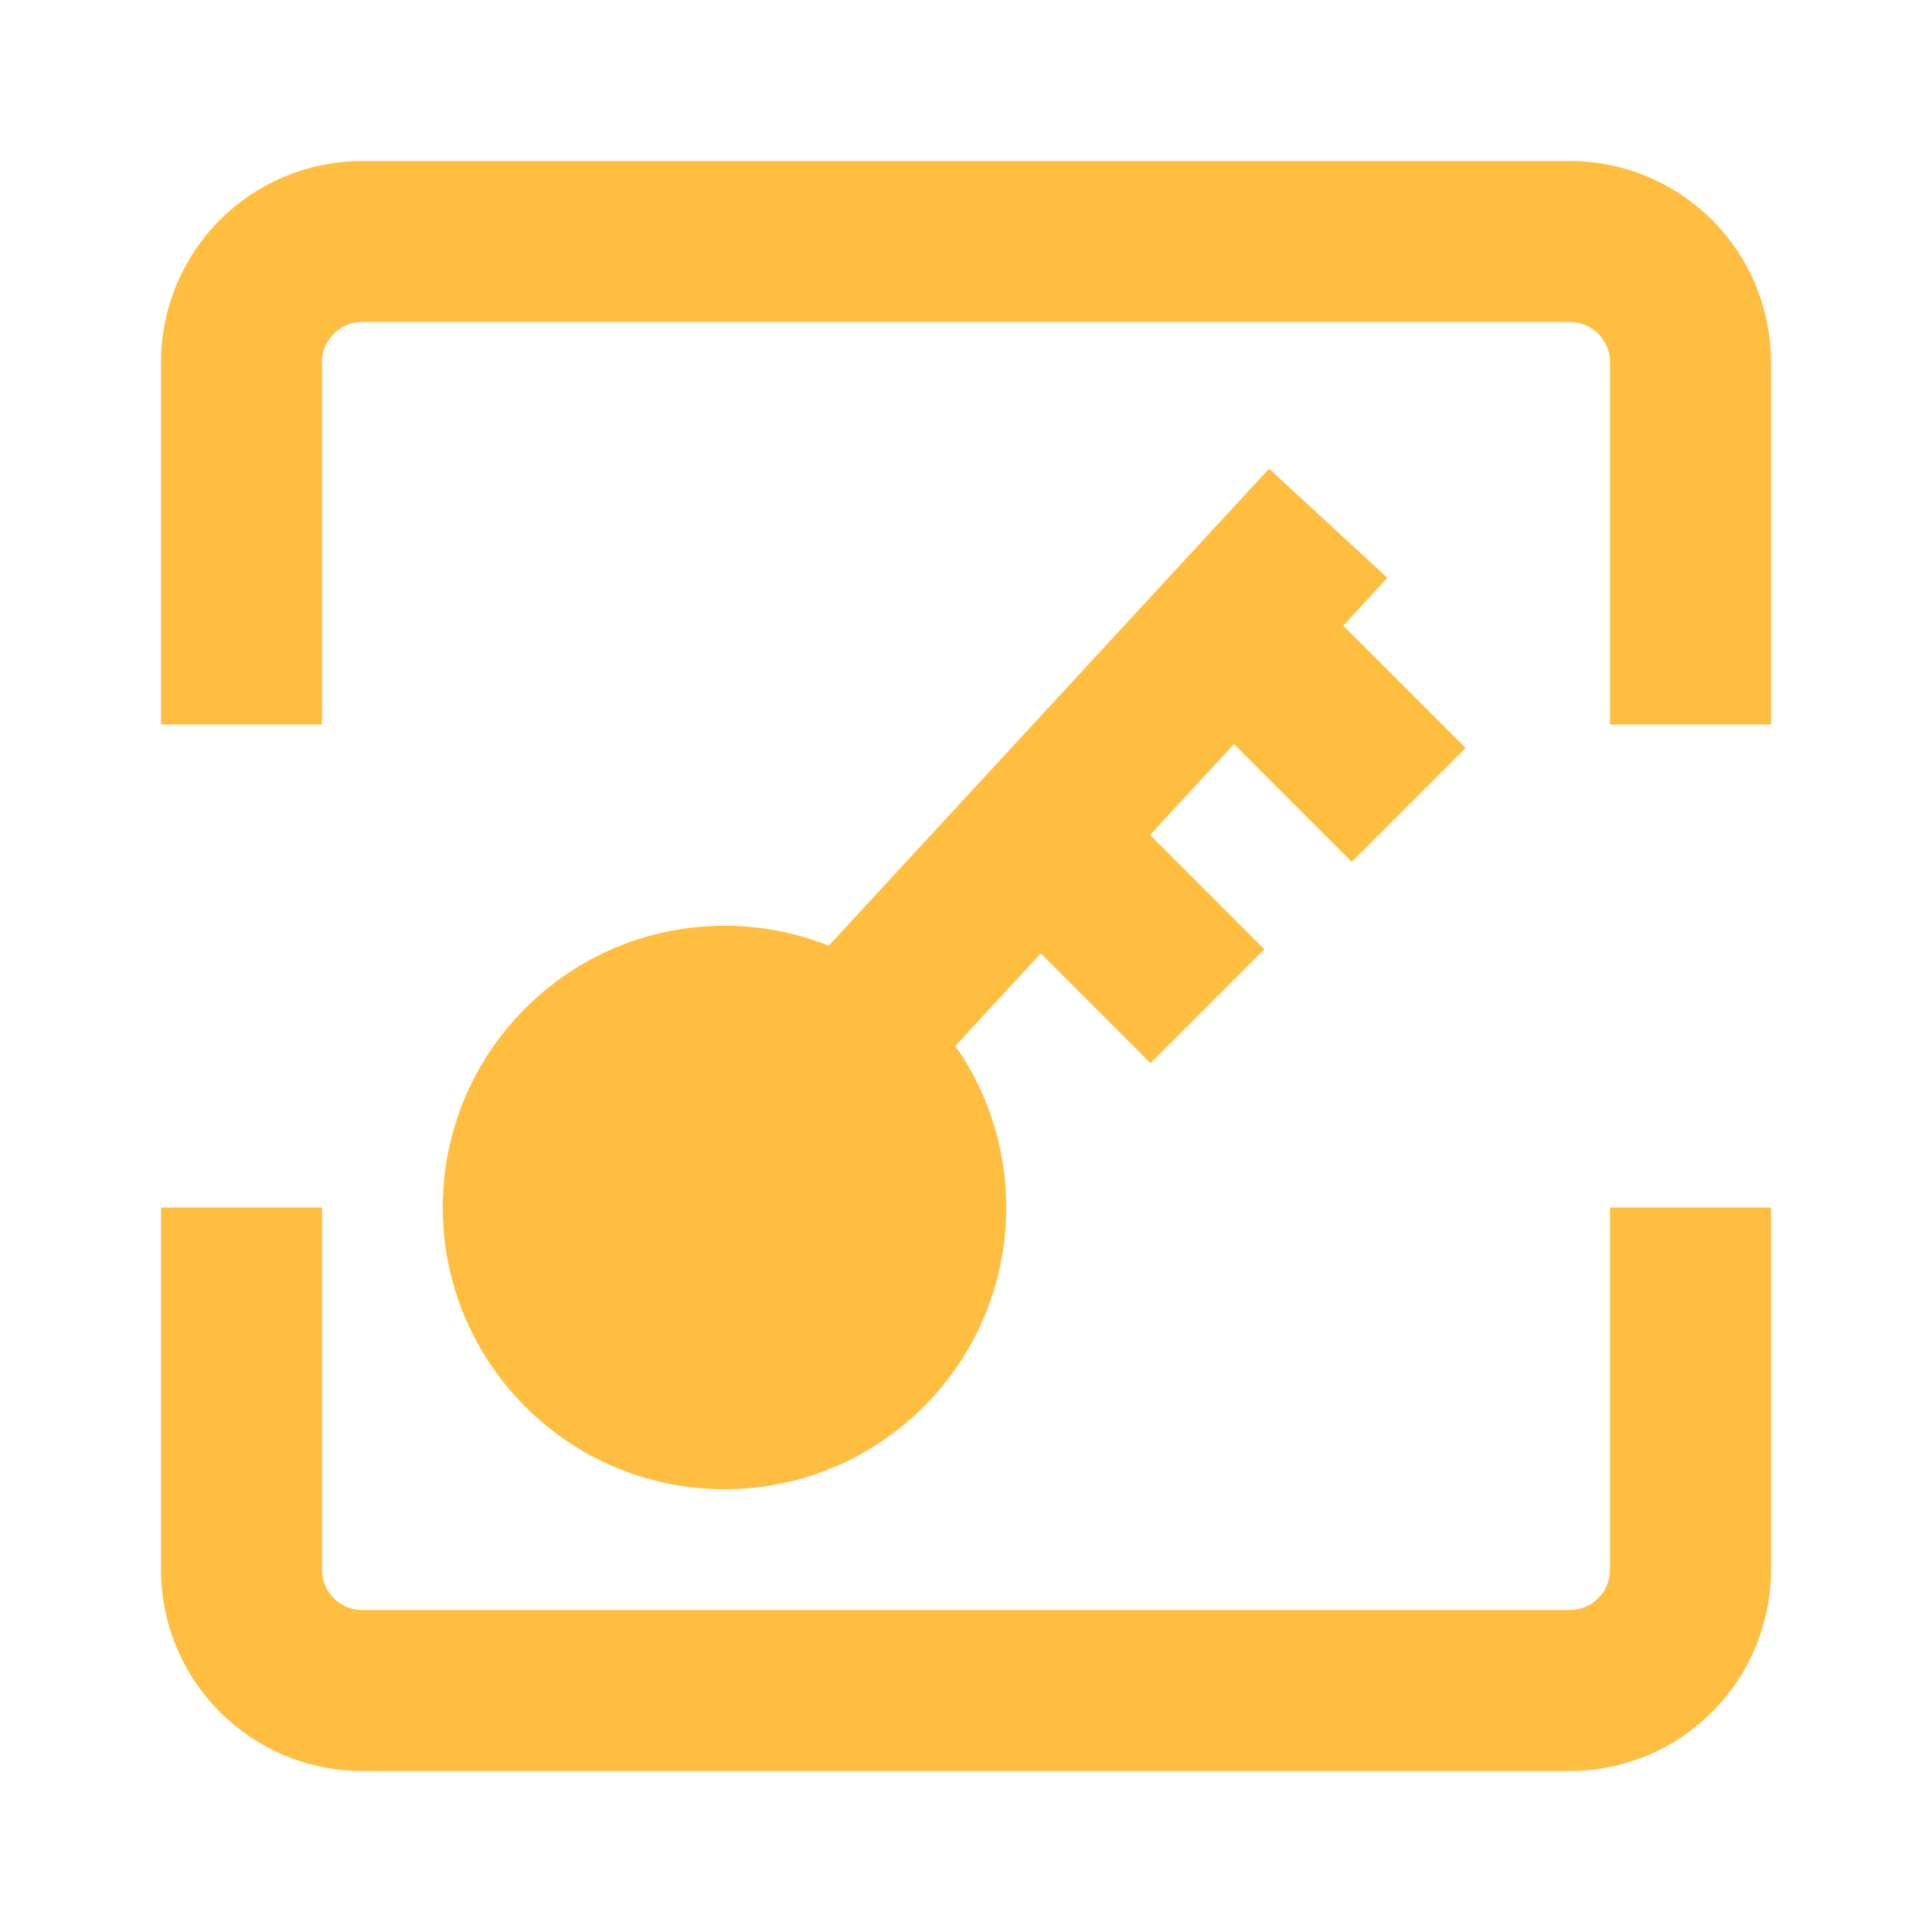 <?xml version="1.0" encoding="UTF-8"?><svg width="24" height="24" viewBox="0 0 48 48" fill="none" xmlns="http://www.w3.org/2000/svg"><path d="M6 18V9C6 7.343 7.343 6 9 6H39C40.657 6 42 7.343 42 9V18" stroke="#ffbe40" stroke-width="4" stroke-linecap="butt" stroke-linejoin="bevel"/><path d="M21 26L33 13" stroke="#ffbe40" stroke-width="4" stroke-linecap="butt" stroke-linejoin="bevel"/><path d="M26 21L30 25" stroke="#ffbe40" stroke-width="4" stroke-linecap="butt" stroke-linejoin="bevel"/><path d="M31 16L35 20" stroke="#ffbe40" stroke-width="4" stroke-linecap="butt" stroke-linejoin="bevel"/><path d="M6 30V39C6 40.657 7.343 42 9 42H39C40.657 42 42 40.657 42 39V30" stroke="#ffbe40" stroke-width="4" stroke-linecap="butt" stroke-linejoin="bevel"/><circle cx="18" cy="30" r="5" fill="#ffbe40" stroke="#ffbe40" stroke-width="4" stroke-linecap="butt" stroke-linejoin="bevel"/></svg>